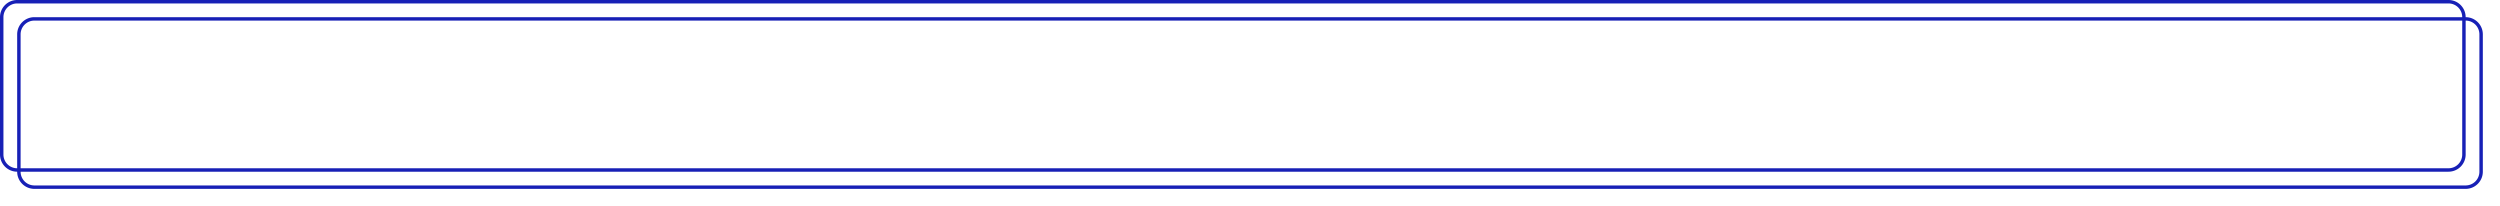 ﻿<?xml version="1.0" encoding="utf-8"?>
<svg version="1.1" xmlns:xlink="http://www.w3.org/1999/xlink" width="728px" height="60px" xmlns="http://www.w3.org/2000/svg">
  <defs>
    <filter x="510px" y="618px" width="728px" height="60px" filterUnits="userSpaceOnUse" id="filter4039">
      <feOffset dx="5" dy="5" in="SourceAlpha" result="shadowOffsetInner" />
      <feGaussianBlur stdDeviation="2.5" in="shadowOffsetInner" result="shadowGaussian" />
      <feComposite in2="shadowGaussian" operator="atop" in="SourceAlpha" result="shadowComposite" />
      <feColorMatrix type="matrix" values="0 0 0 0 0  0 0 0 0 0  0 0 0 0 0  0 0 0 0.349 0  " in="shadowComposite" />
    </filter>
    <g id="widget4040">
      <path d="M 510.5 623  A 4.5 4.5 0 0 1 515 618.5 L 1223 618.5  A 4.5 4.5 0 0 1 1227.5 623 L 1227.5 663  A 4.5 4.5 0 0 1 1223 667.5 L 515 667.5  A 4.5 4.5 0 0 1 510.5 663 L 510.5 623  Z " fill-rule="nonzero" fill="#1e98d7" stroke="none" fill-opacity="0" />
      <path d="M 510.5 623  A 4.5 4.5 0 0 1 515 618.5 L 1223 618.5  A 4.5 4.5 0 0 1 1227.5 623 L 1227.5 663  A 4.5 4.5 0 0 1 1223 667.5 L 515 667.5  A 4.5 4.5 0 0 1 510.5 663 L 510.5 623  Z " stroke-width="1" stroke="#1720b6" fill="none" />
    </g>
  </defs>
  <g transform="matrix(1 0 0 1 -510 -618 )">
    <use xlink:href="#widget4040" filter="url(#filter4039)" />
    <use xlink:href="#widget4040" />
  </g>
</svg>